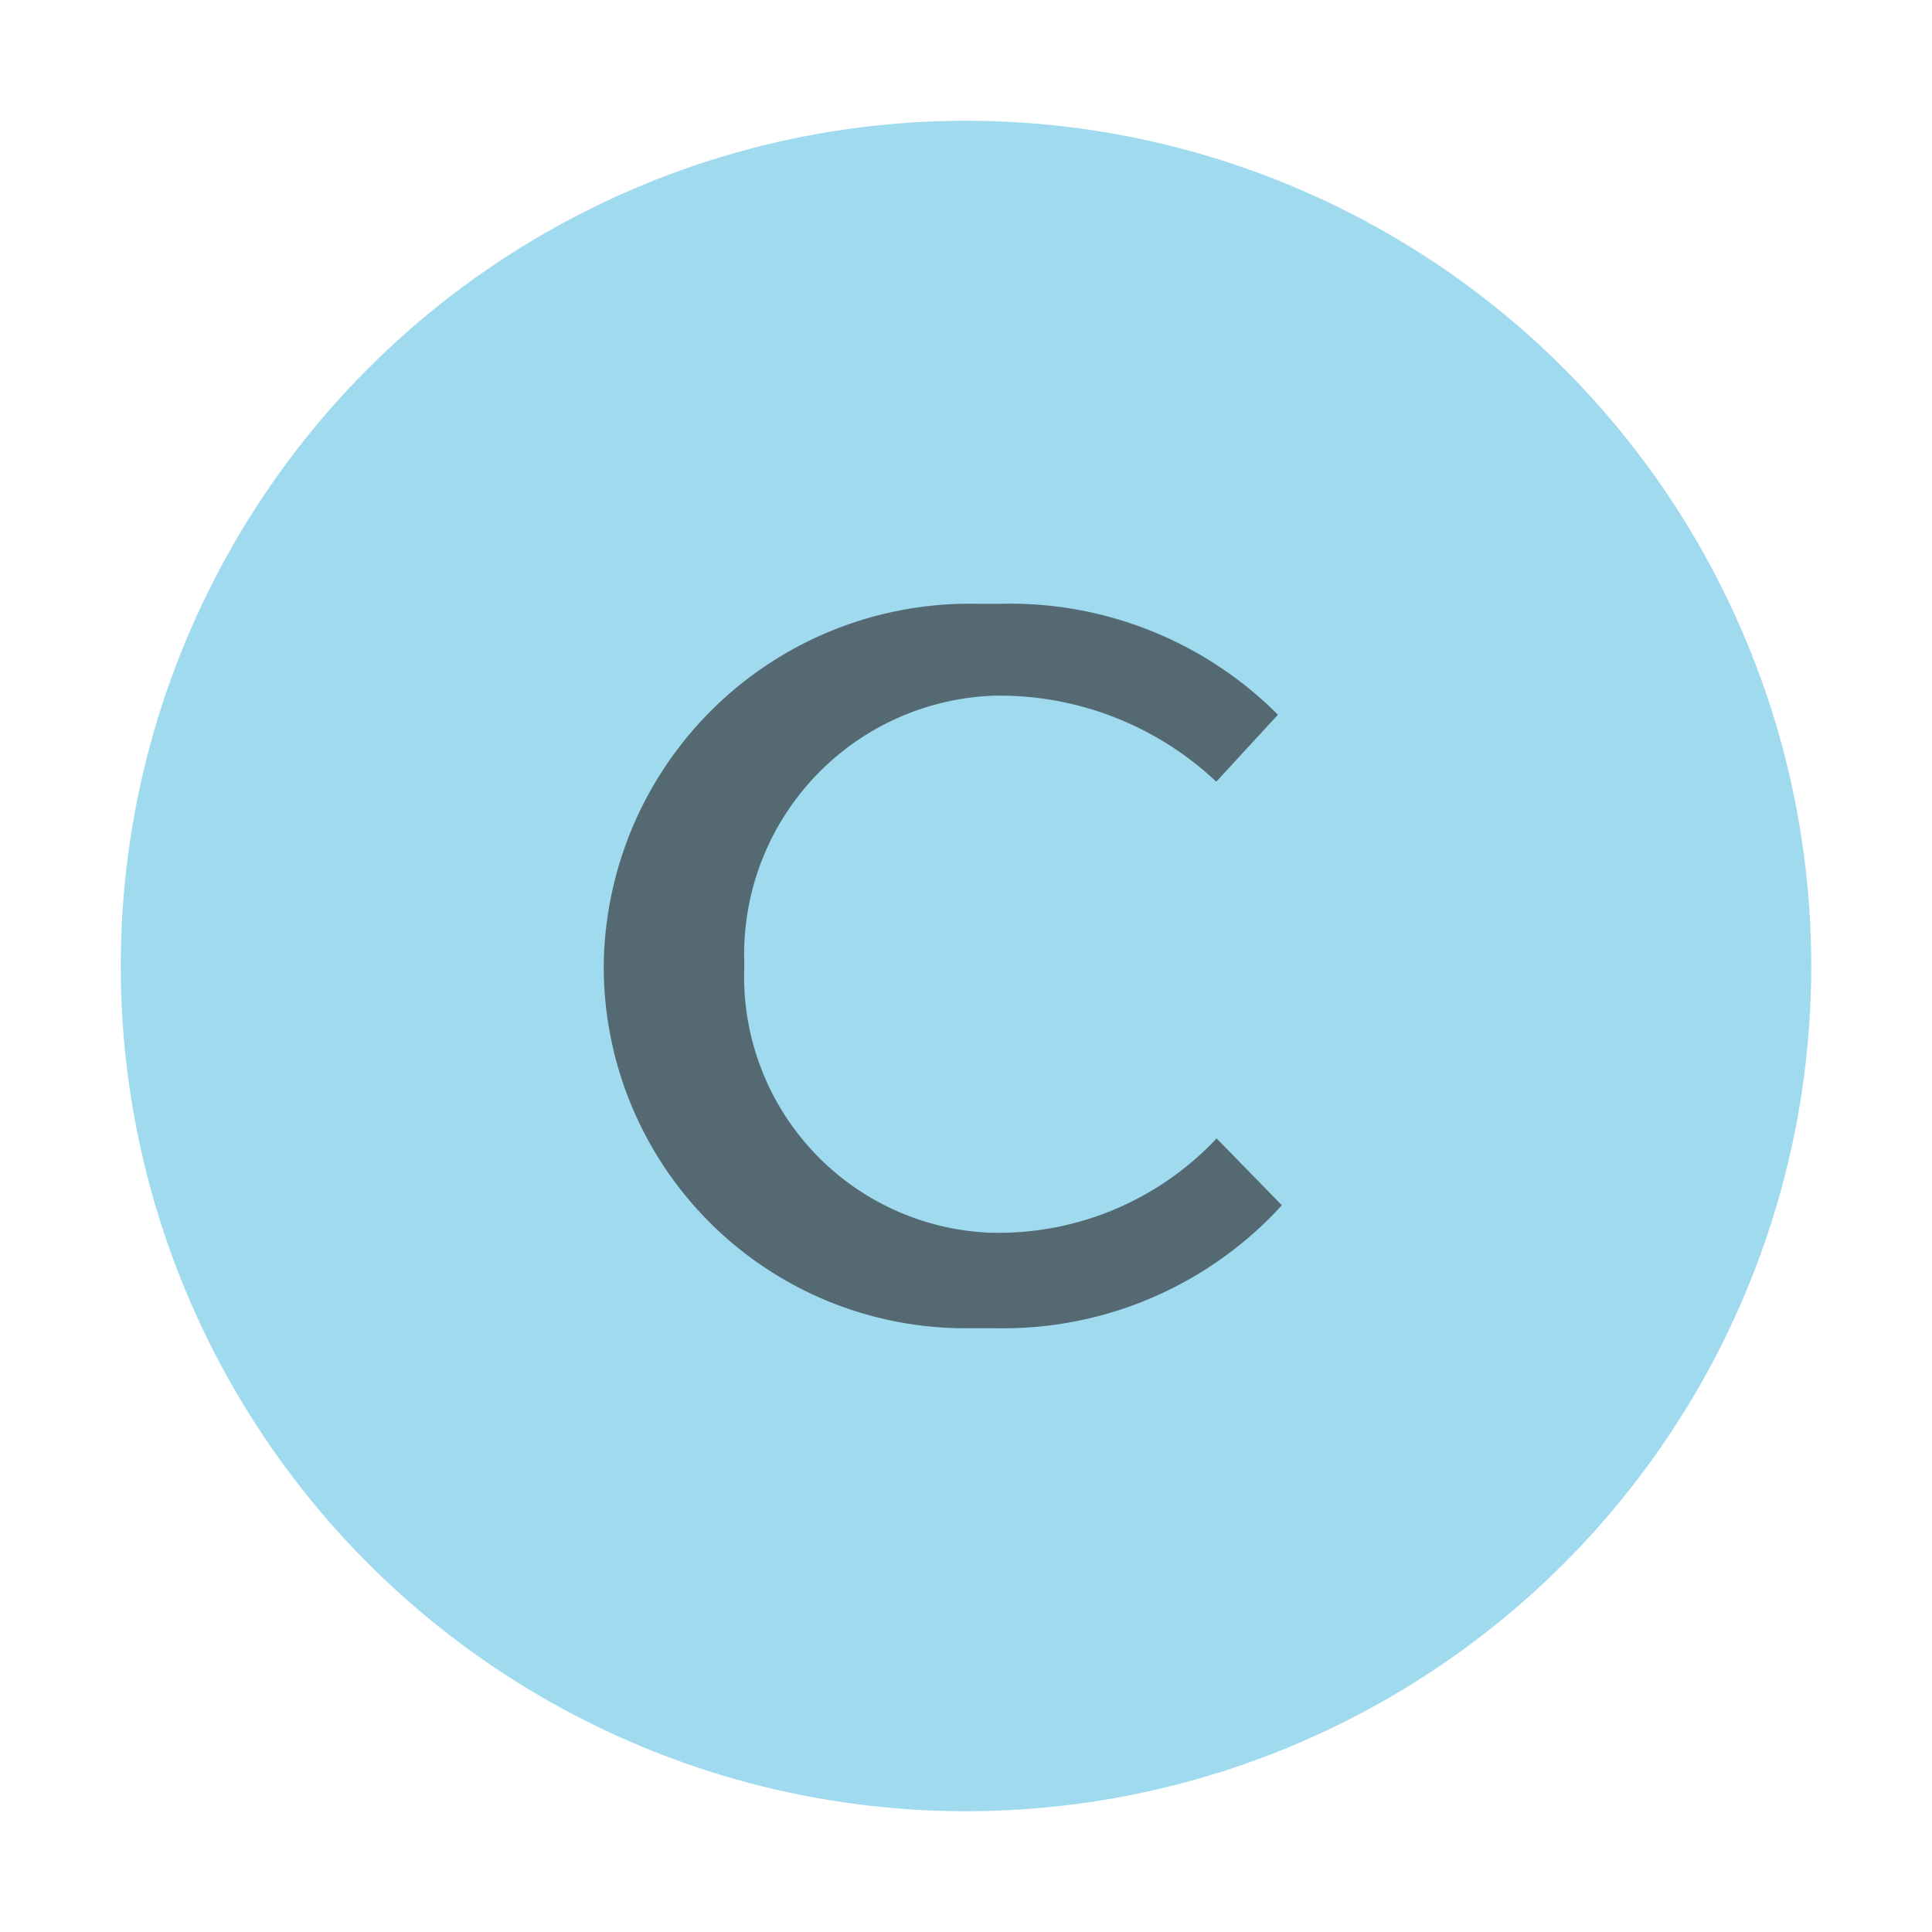 <svg id="Layer_1" data-name="Layer 1" xmlns="http://www.w3.org/2000/svg" viewBox="0 0 32 32">
  <title>class@2x</title>
  <g>
    <g id="_Group_" data-name=" Group " opacity="0.5">
      <circle cx="16" cy="16" r="14" fill="#40b6e0"/>
    </g>
    <path d="M21.232,19.963l-1.081-1.107a4.955,4.955,0,0,1-3.768,1.561,4.247,4.247,0,0,1-4.055-4.417V15.967a4.29,4.29,0,0,1,4.13-4.444l0.041-.001A5.235,5.235,0,0,1,20.145,12.947l1.022-1.109a6.267,6.267,0,0,0-4.606-1.837H16.197a6.06,6.06,0,0,0-6.196,5.92l-0.001.08V16.033a5.988,5.988,0,0,0,6.005,5.967h0.507A6.247,6.247,0,0,0,21.232,19.963Z" fill="#231f20" opacity="0.6" style="isolation: isolate"/>
  </g>
</svg>
